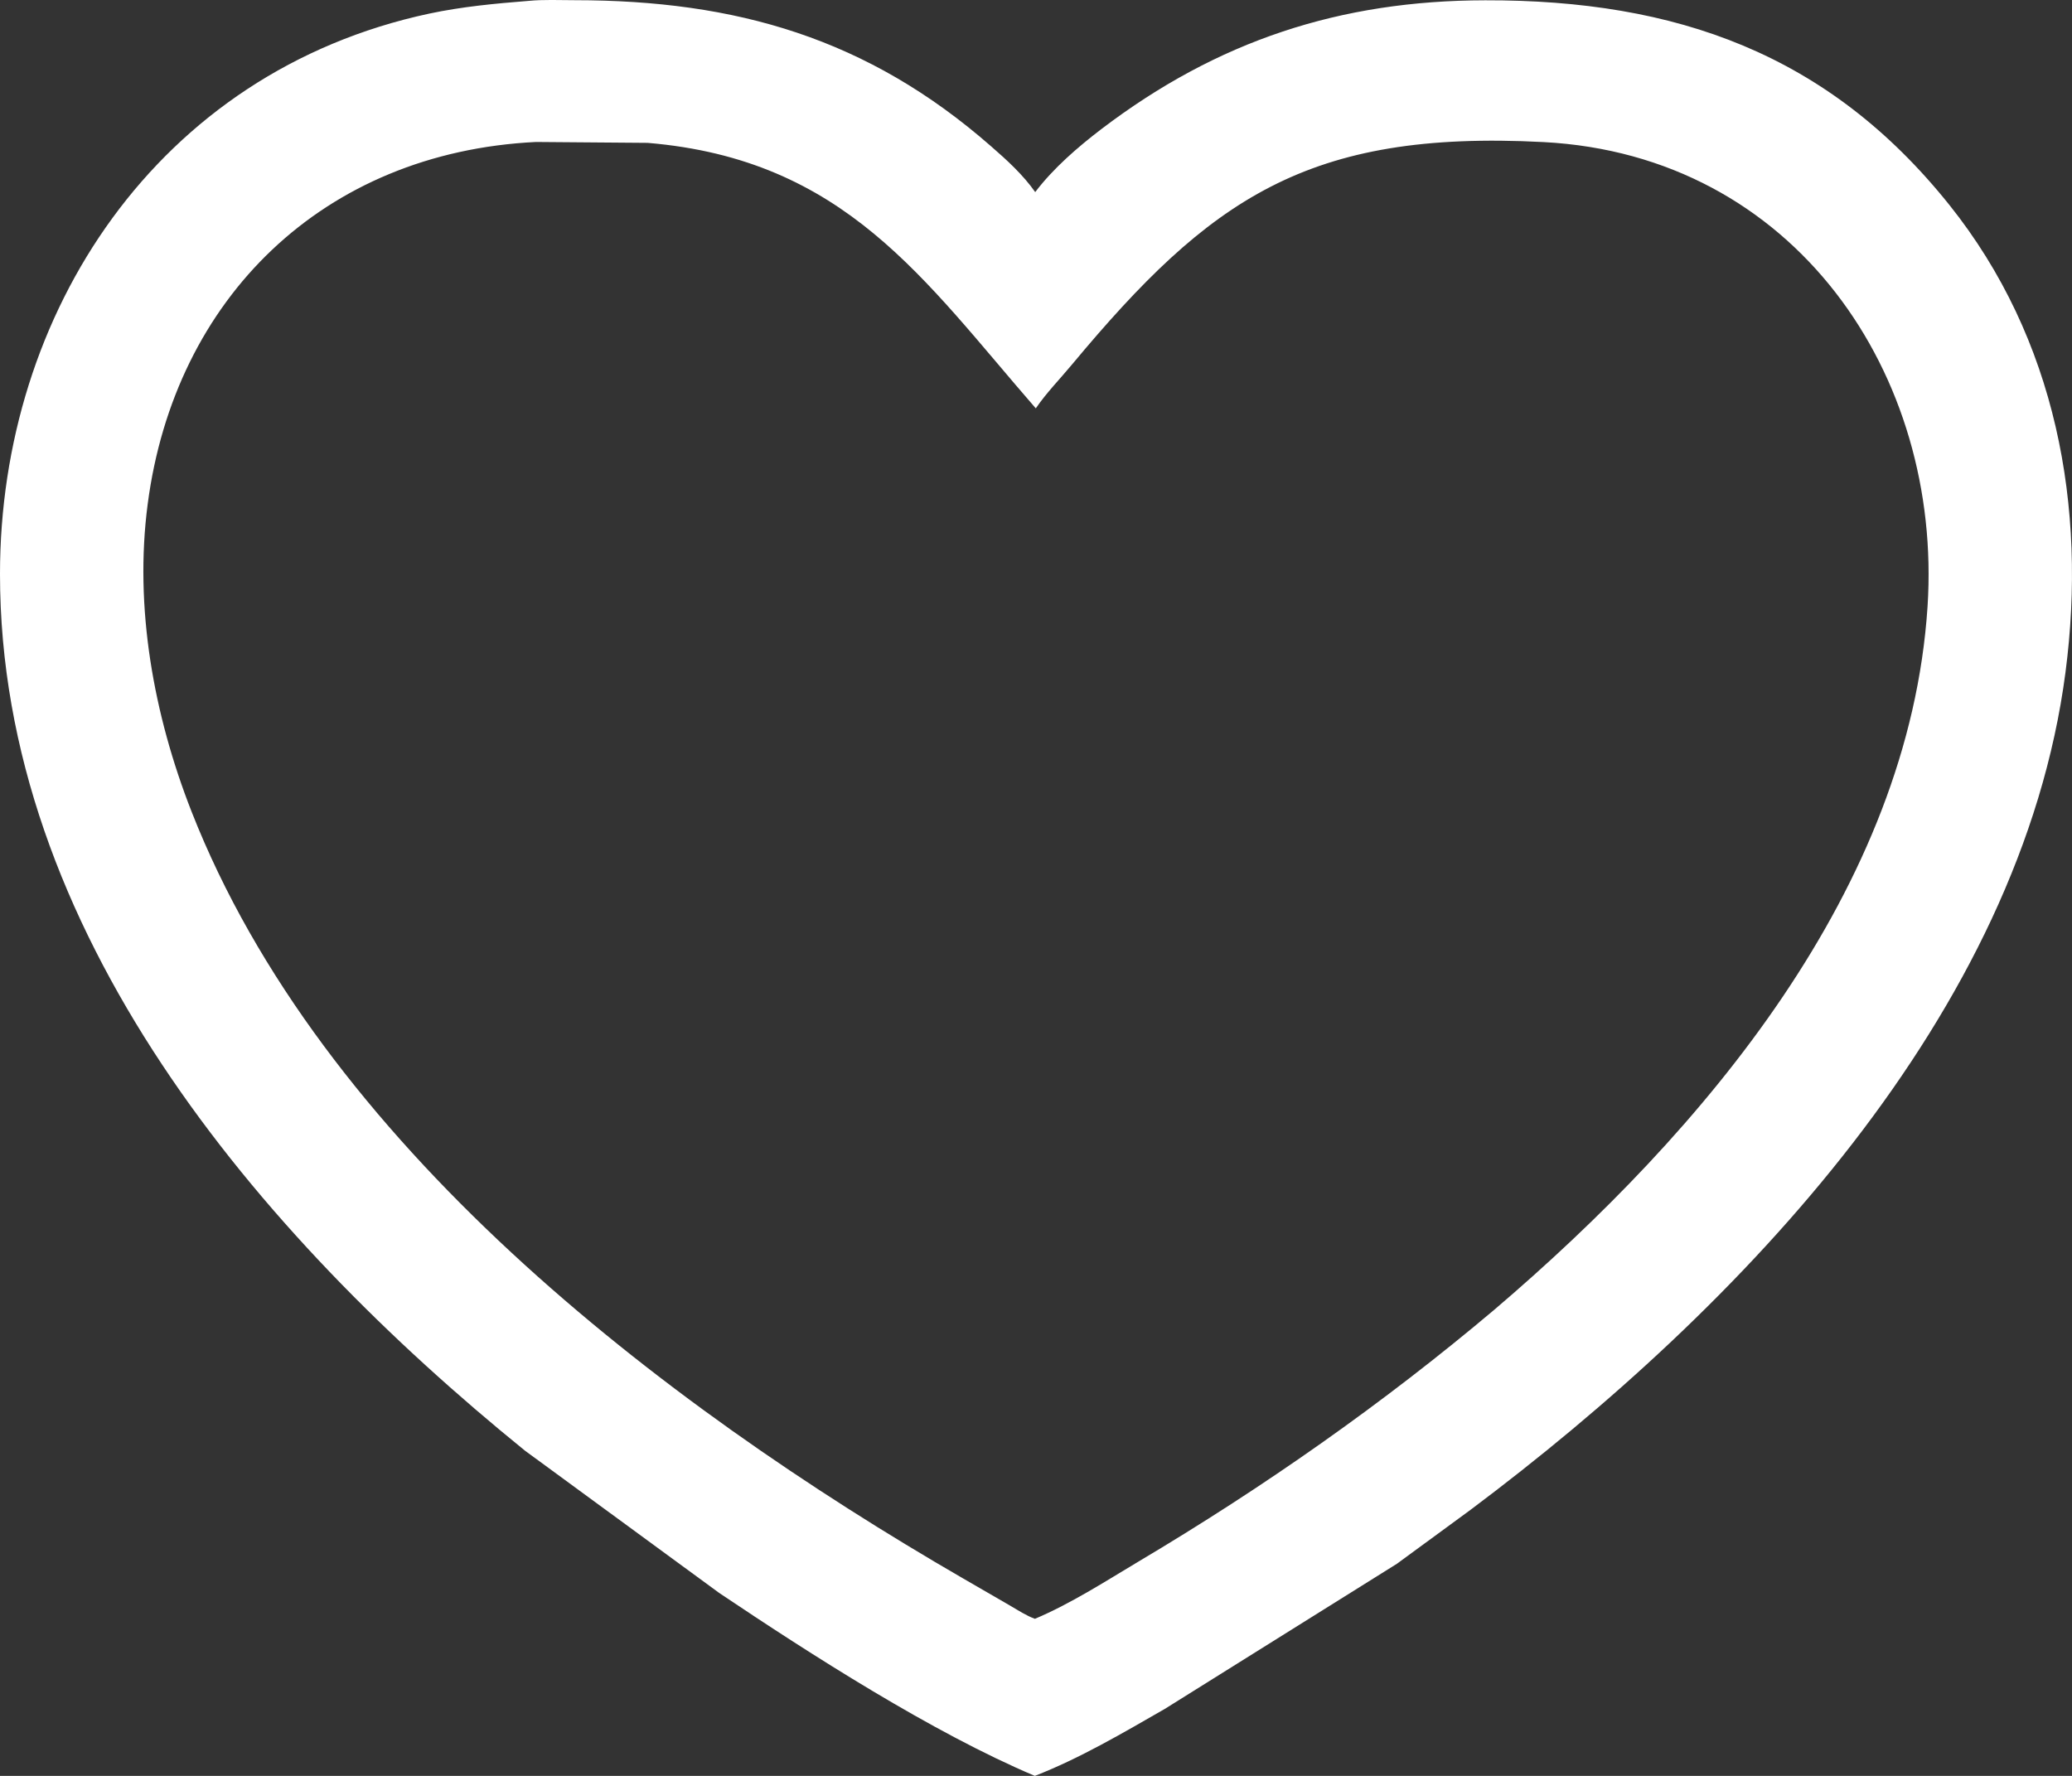 <svg width="21" height="18" viewBox="0 0 21 18" fill="none" xmlns="http://www.w3.org/2000/svg">
<rect x="0" y="0" width="21" height="18" fill="#333333" stroke="none"/>
<path d="M14.907 15.301L14.158 15.85L11.804 17.322C11.384 17.563 10.942 17.824 10.488 18C9.455 17.564 8.206 16.762 7.288 16.145L5.321 14.704C2.601 12.498 -0 9.427 6.07981e-08 5.818C0 3.176 1.591 0.729 4.35 0.138C4.684 0.067 5.018 0.036 5.357 0.009C5.509 -0.006 5.671 0.002 5.824 0.002C7.459 0.003 8.793 0.386 10.046 1.484C10.208 1.625 10.369 1.772 10.492 1.947C10.676 1.705 10.921 1.493 11.163 1.308C12.338 0.414 13.581 0.005 15.054 0.003C16.986 -0.001 18.531 0.544 19.757 2.077C20.842 3.434 21.153 5.141 20.934 6.814C20.482 10.277 17.646 13.249 14.907 15.301ZM5.432 1.439C3.274 1.545 1.77 3.024 1.497 5.108C1.359 6.156 1.557 7.245 1.941 8.225C3.253 11.571 6.666 14.209 9.765 16.001L10.237 16.274C10.316 16.32 10.403 16.377 10.489 16.408C10.852 16.255 11.198 16.031 11.535 15.83C12.809 15.073 14.017 14.227 15.144 13.276C17.274 11.461 19.35 9.003 19.536 6.147C19.688 3.803 18.193 1.573 15.643 1.44C13.247 1.315 12.258 2.022 10.867 3.692C10.746 3.838 10.604 3.983 10.498 4.139C9.364 2.836 8.565 1.616 6.564 1.448L5.432 1.439Z" fill="white"/>
</svg>
